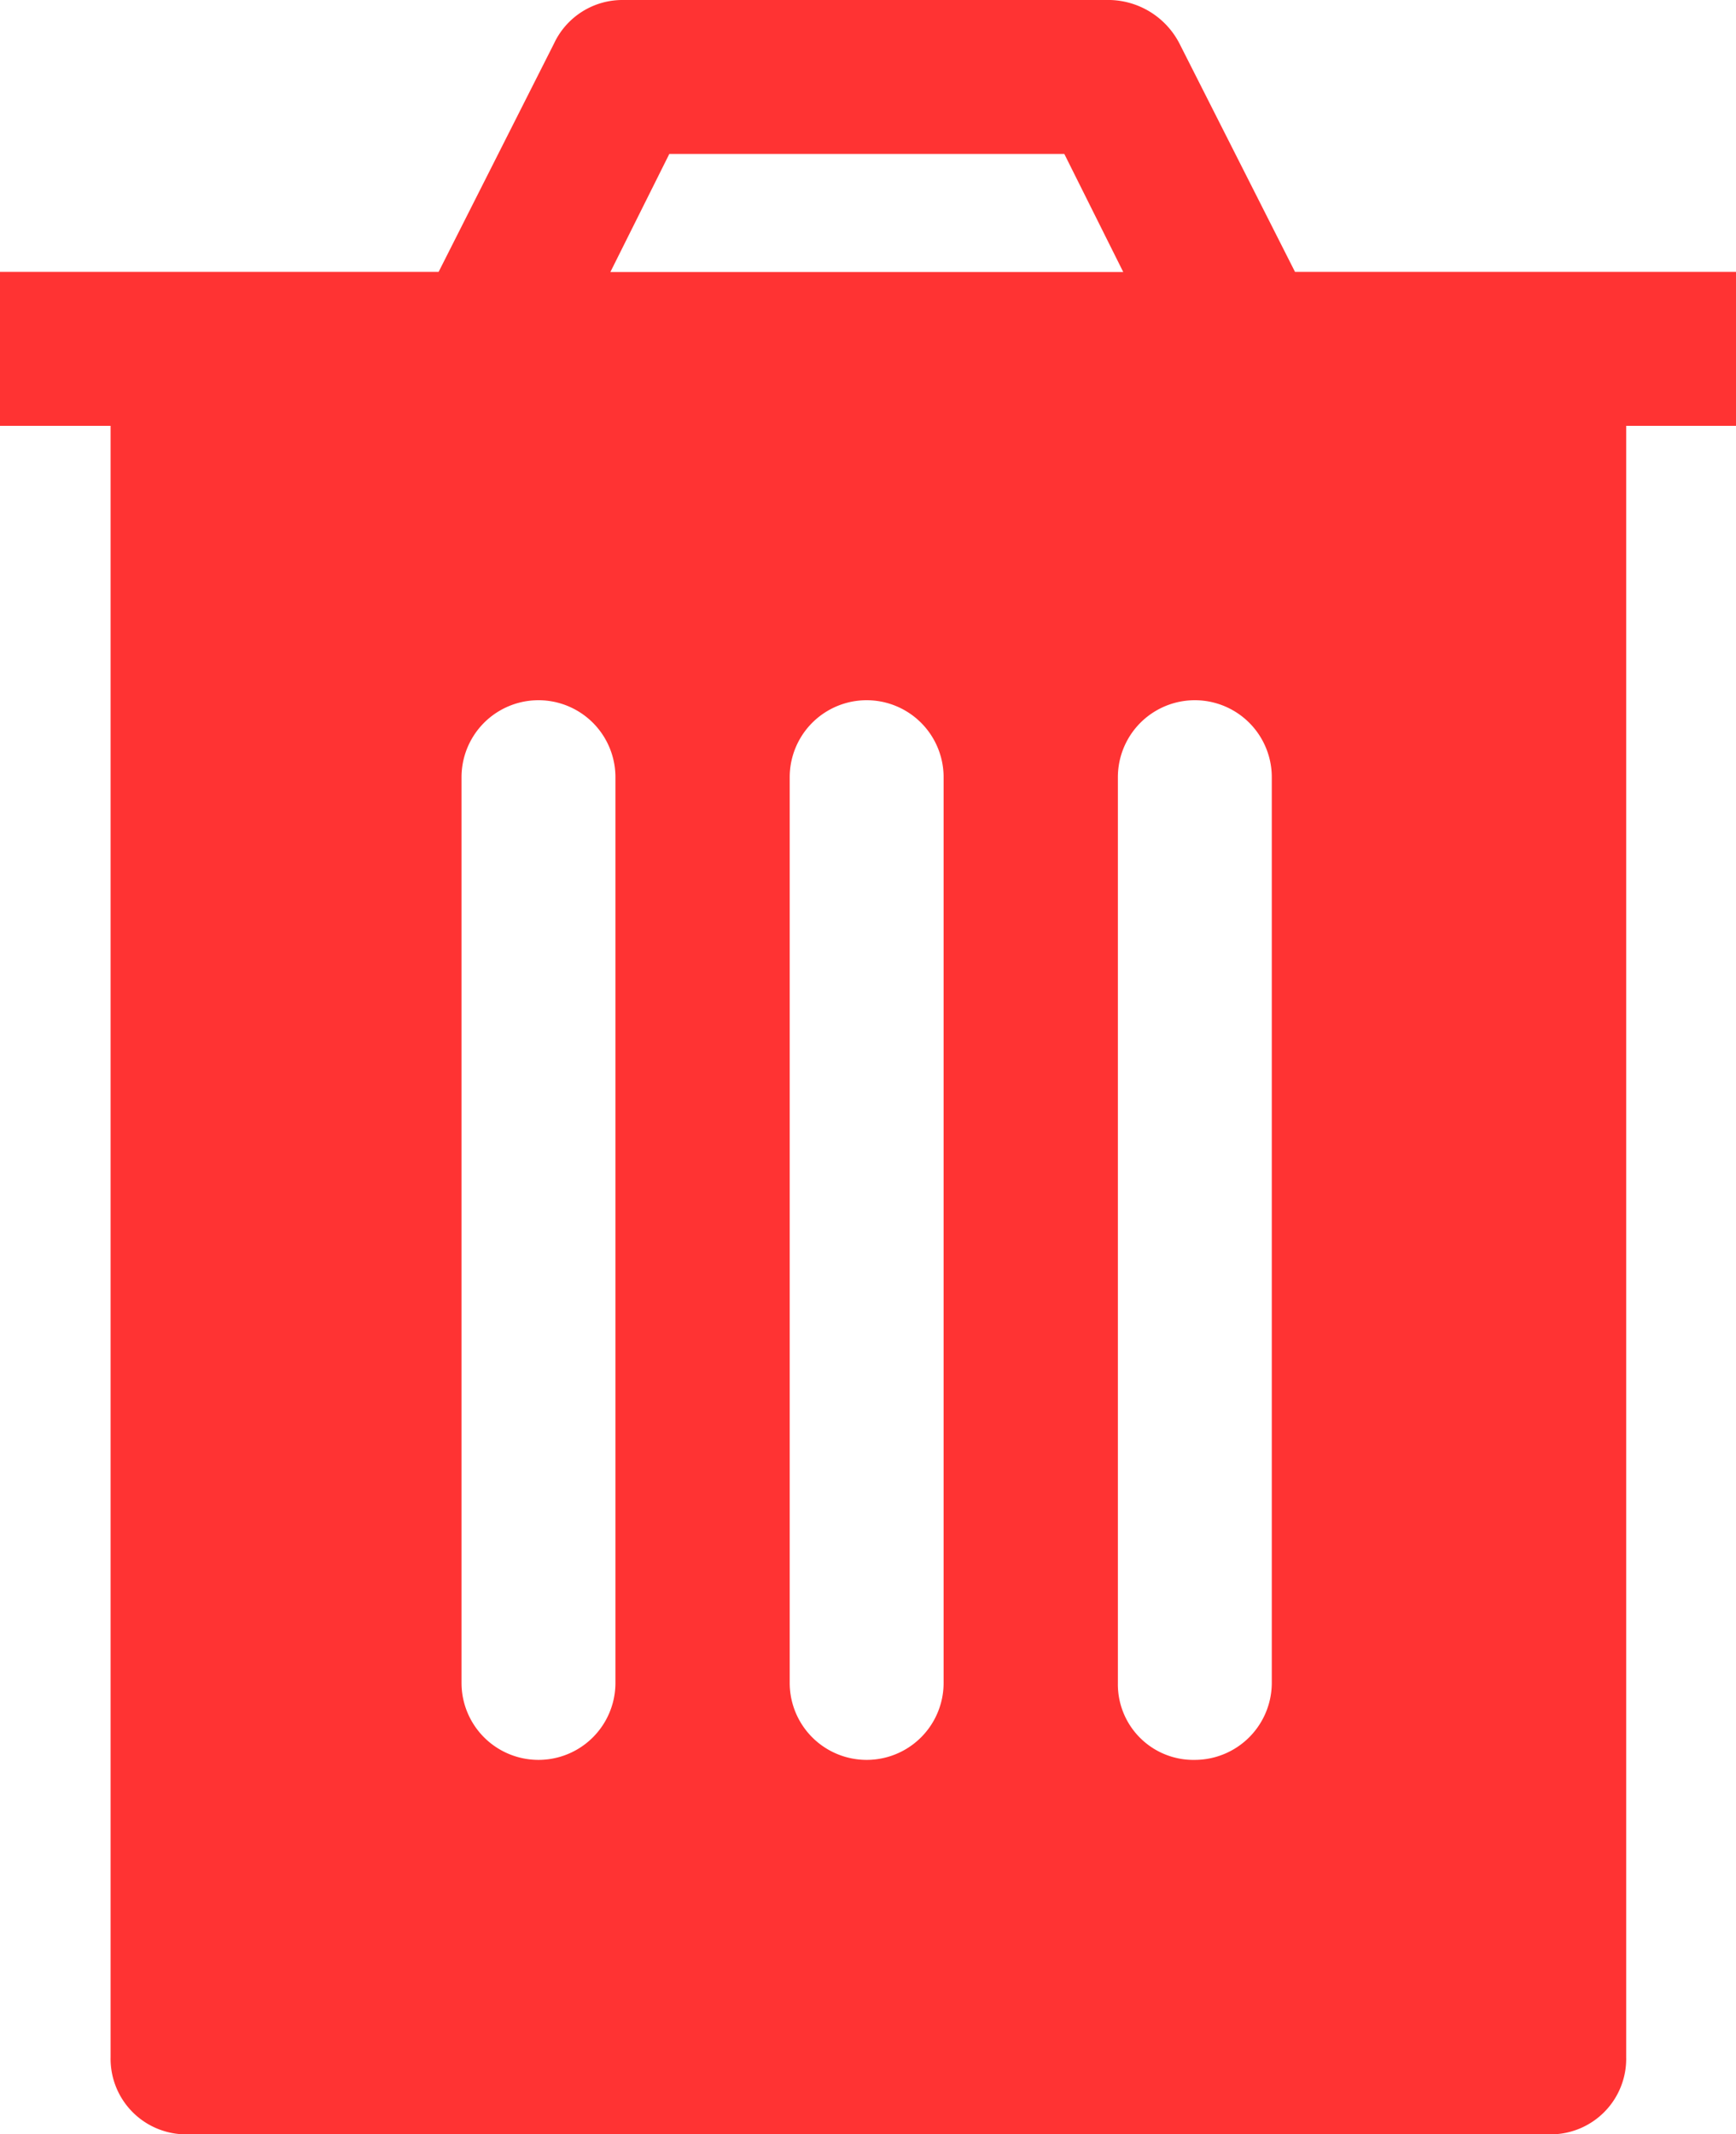 <svg xmlns="http://www.w3.org/2000/svg" width="10.987" height="13.503" viewBox="0 0 10.987 13.503"><defs><style>.a{fill:#f33;}</style></defs><g transform="translate(-39.68)"><g transform="translate(39.68)"><path class="a" d="M47.876,1.72,47.145.276A.508.508,0,0,0,46.707,0H43.624a.478.478,0,0,0-.438.276l-.73,1.444H39.68v.974h.7V13.016a.478.478,0,0,0,.487.487h8.618a.478.478,0,0,0,.487-.487V2.694h.7V1.72H47.876ZM43.916.974h2.5l.373.747H43.543Zm-.341,9.673a.487.487,0,1,1-.974,0V4.917a.487.487,0,1,1,.974,0Zm2.077,0a.487.487,0,0,1-.974,0V4.917a.487.487,0,0,1,.974,0Zm2.077,0a.488.488,0,0,1-.487.487.478.478,0,0,1-.487-.487V4.917a.487.487,0,1,1,.974,0Z" transform="translate(-39.68)"/></g></g></svg>